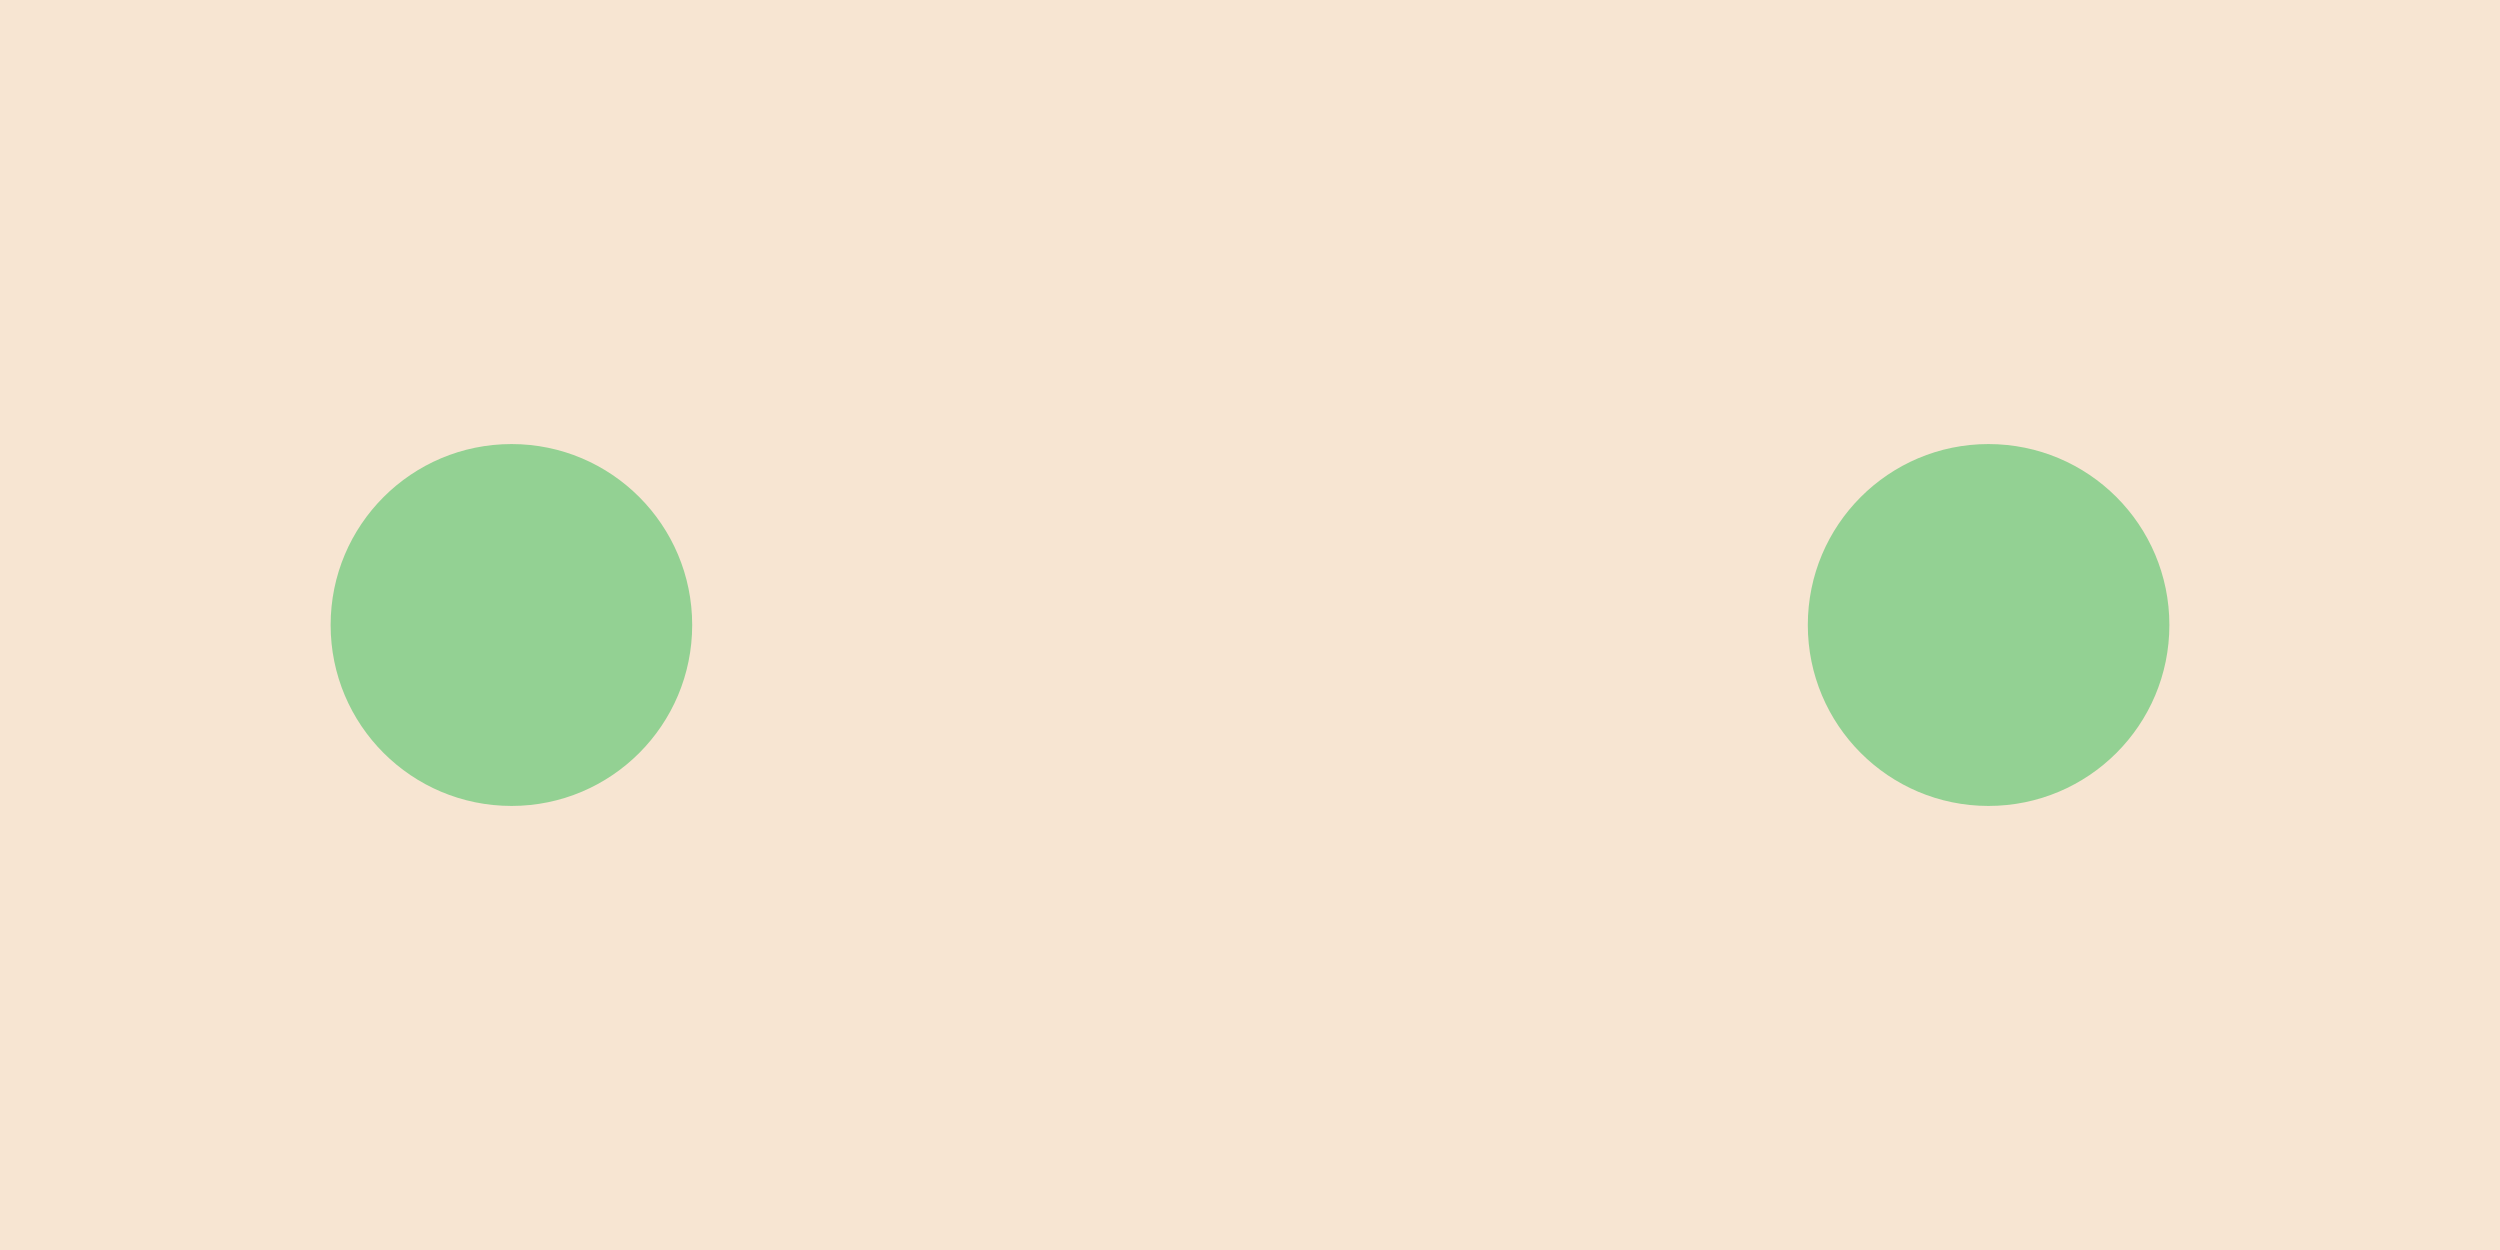 <svg width="8" height="4" viewBox="0 0 8 4" fill="none" xmlns="http://www.w3.org/2000/svg">
<g clip-path="url(#clip0)">
<path d="M8 0H0V4H8V0Z" fill="#F6E3CF" fill-opacity="0.941"/>
<path d="M2.215 2C2.215 1.68 1.956 1.421 1.637 1.421C1.317 1.421 1.058 1.68 1.058 2C1.058 2.32 1.317 2.579 1.637 2.579C1.956 2.579 2.215 2.32 2.215 2Z" fill="#93D193"/>
<path d="M6.942 2C6.942 1.68 6.683 1.421 6.363 1.421C6.044 1.421 5.785 1.68 5.785 2C5.785 2.32 6.044 2.579 6.363 2.579C6.683 2.579 6.942 2.32 6.942 2Z" fill="#93D193"/>
</g>
<defs>
<clipPath id="clip0">
<path d="M0 0H8V4H0V0Z" fill="white"/>
</clipPath>
</defs>
</svg>
